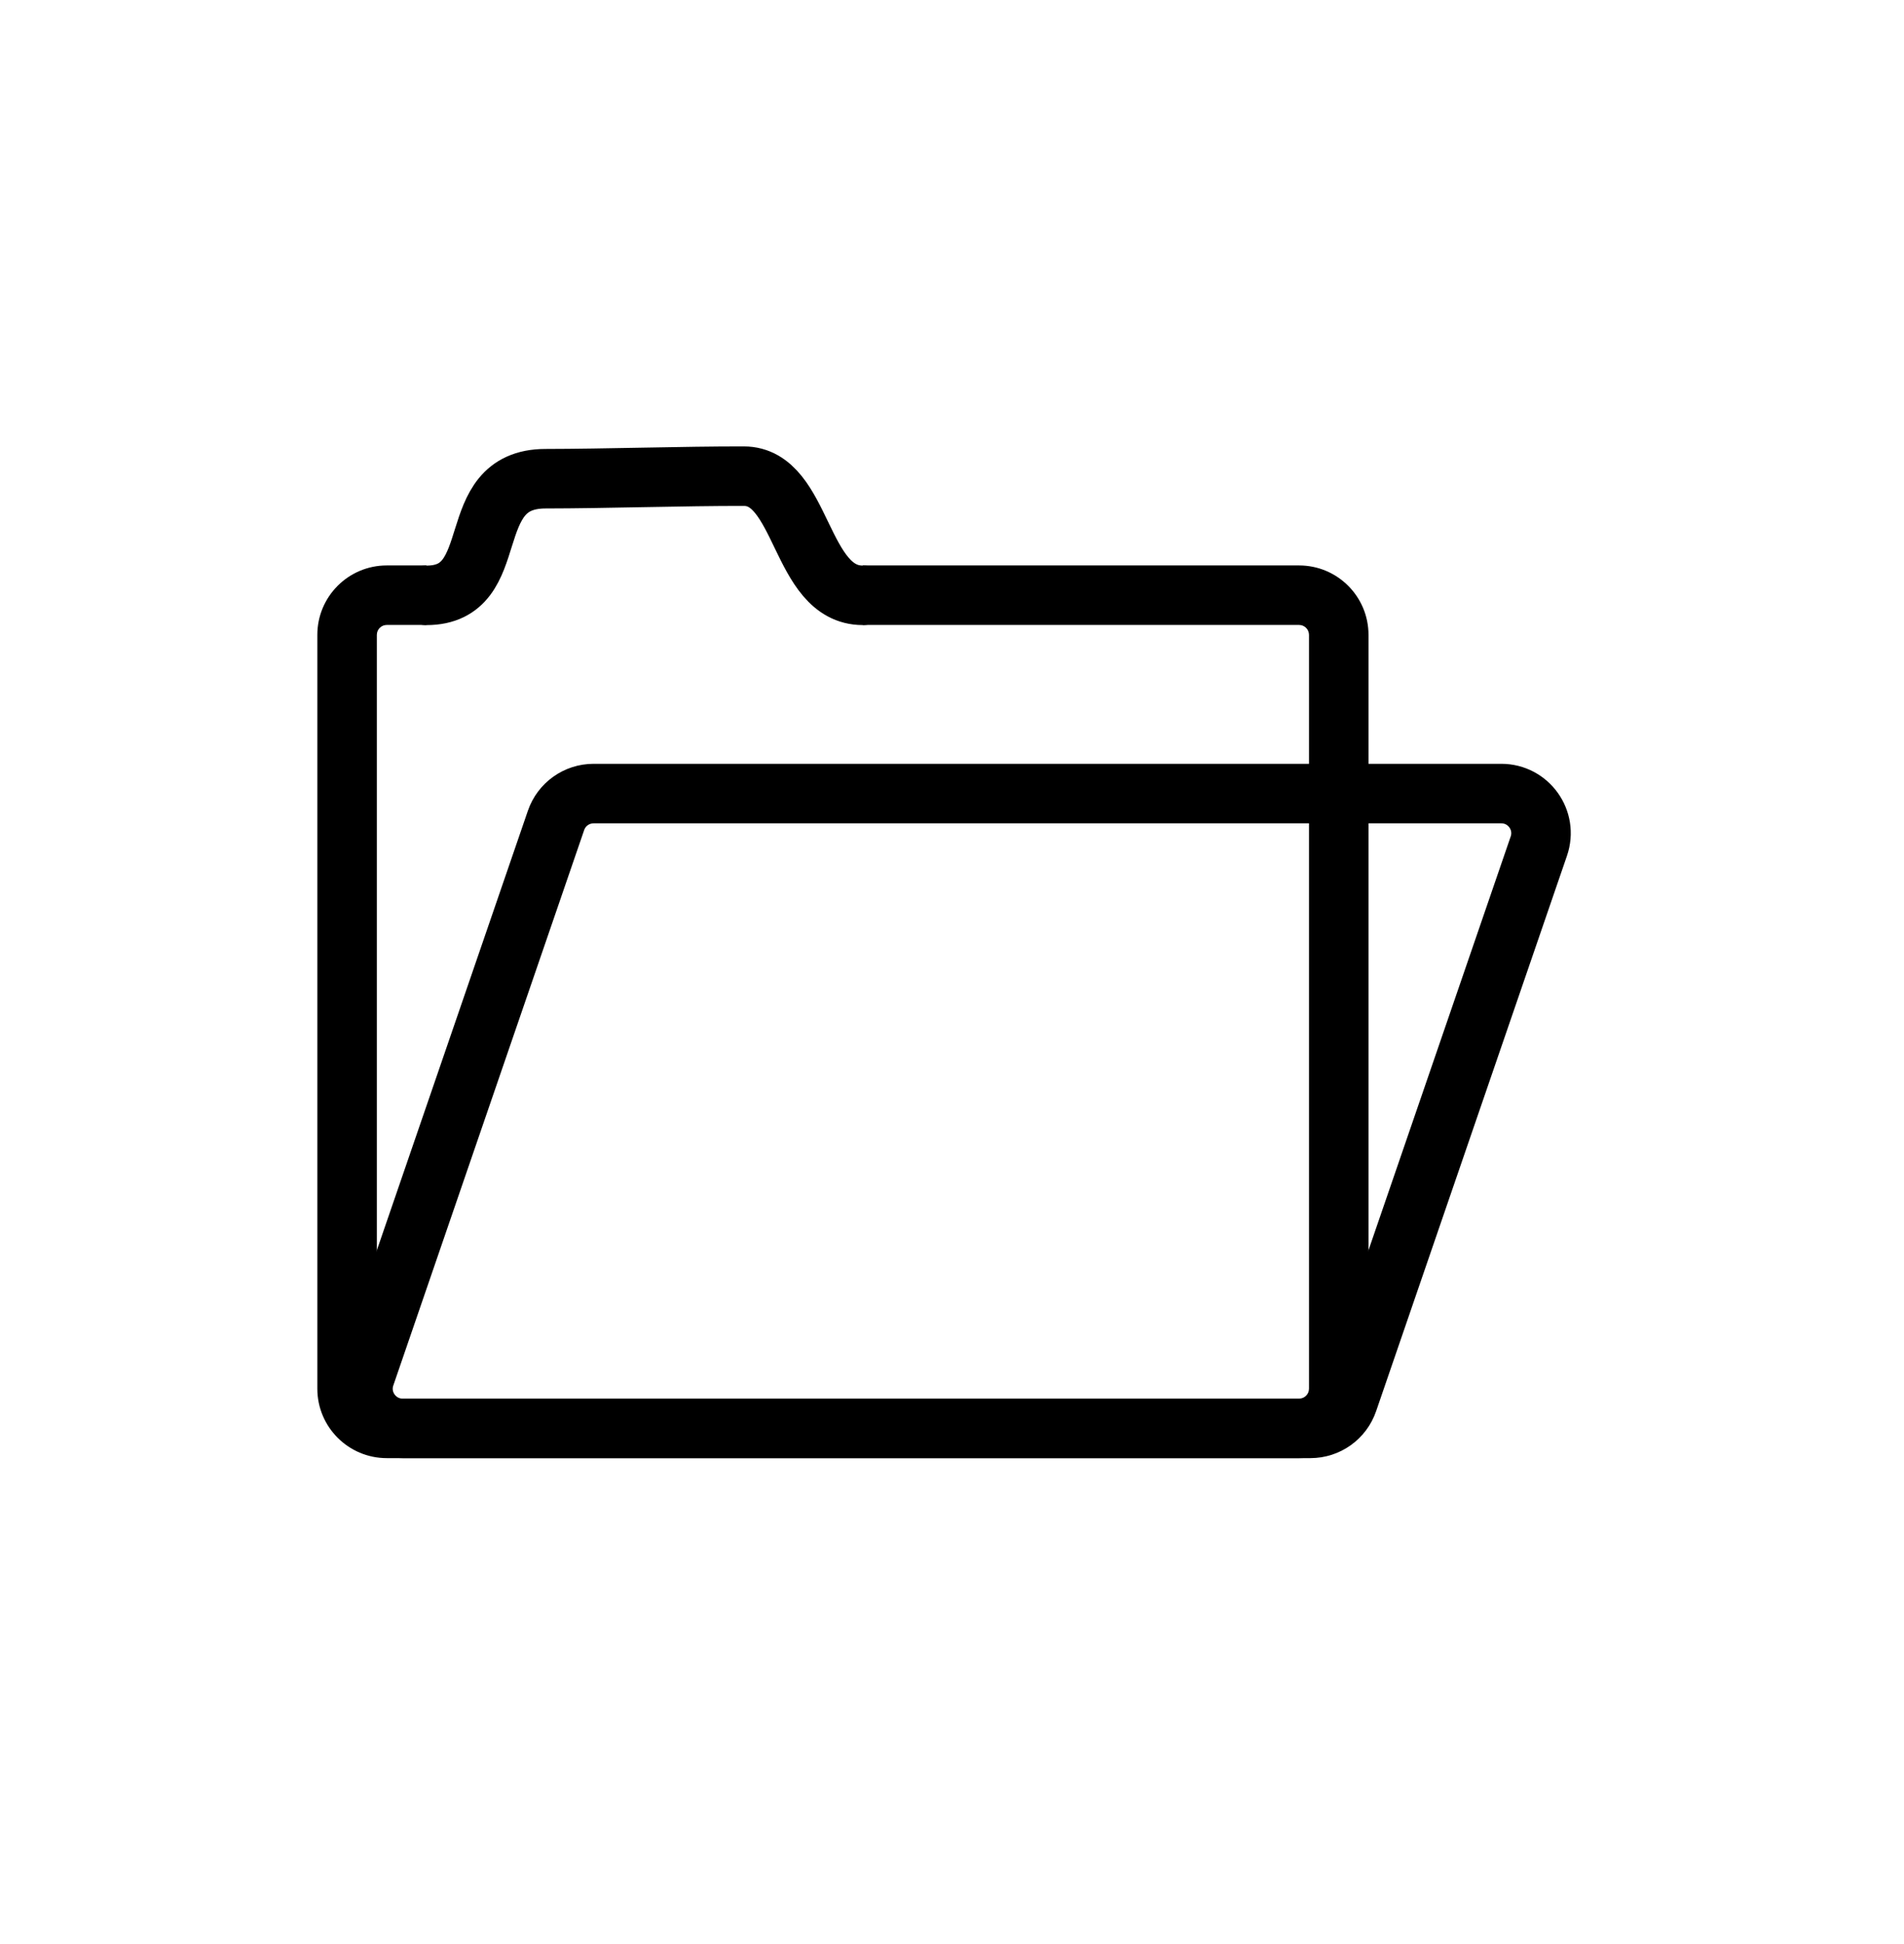 <svg width="48" height="49" viewBox="0 0 48 49" fill="none" xmlns="http://www.w3.org/2000/svg">
<path d="M14.018 20.677C14.157 20.273 14.537 20.002 14.964 20.002H37.849C38.535 20.002 39.018 20.678 38.794 21.327L33.982 35.327C33.843 35.731 33.463 36.002 33.036 36.002H10.151C9.465 36.002 8.982 35.326 9.206 34.677L14.018 20.677Z" stroke="black" stroke-width="1.5"/>
<path fill-rule="evenodd" clip-rule="evenodd" d="M10.75 14.252H9.75C8.784 14.252 8 15.036 8 16.002V35.002C8 35.968 8.784 36.752 9.75 36.752H32.75C33.717 36.752 34.5 35.968 34.5 35.002V16.002C34.5 15.036 33.717 14.252 32.75 14.252H21.75V15.752H32.75C32.888 15.752 33 15.864 33 16.002V35.002C33 35.14 32.888 35.252 32.75 35.252H9.75C9.612 35.252 9.5 35.14 9.5 35.002V16.002C9.5 15.864 9.612 15.752 9.75 15.752H10.75V14.252Z" fill="black"/>
<path d="M10.75 15.006C12.75 15.005 11.596 12.069 13.75 12.066C15.25 12.065 17.25 11.999 18.75 12.002C20.25 11.998 20.15 15.005 21.75 15.005" stroke="black" stroke-width="1.5" stroke-linecap="round"/>
</svg>
